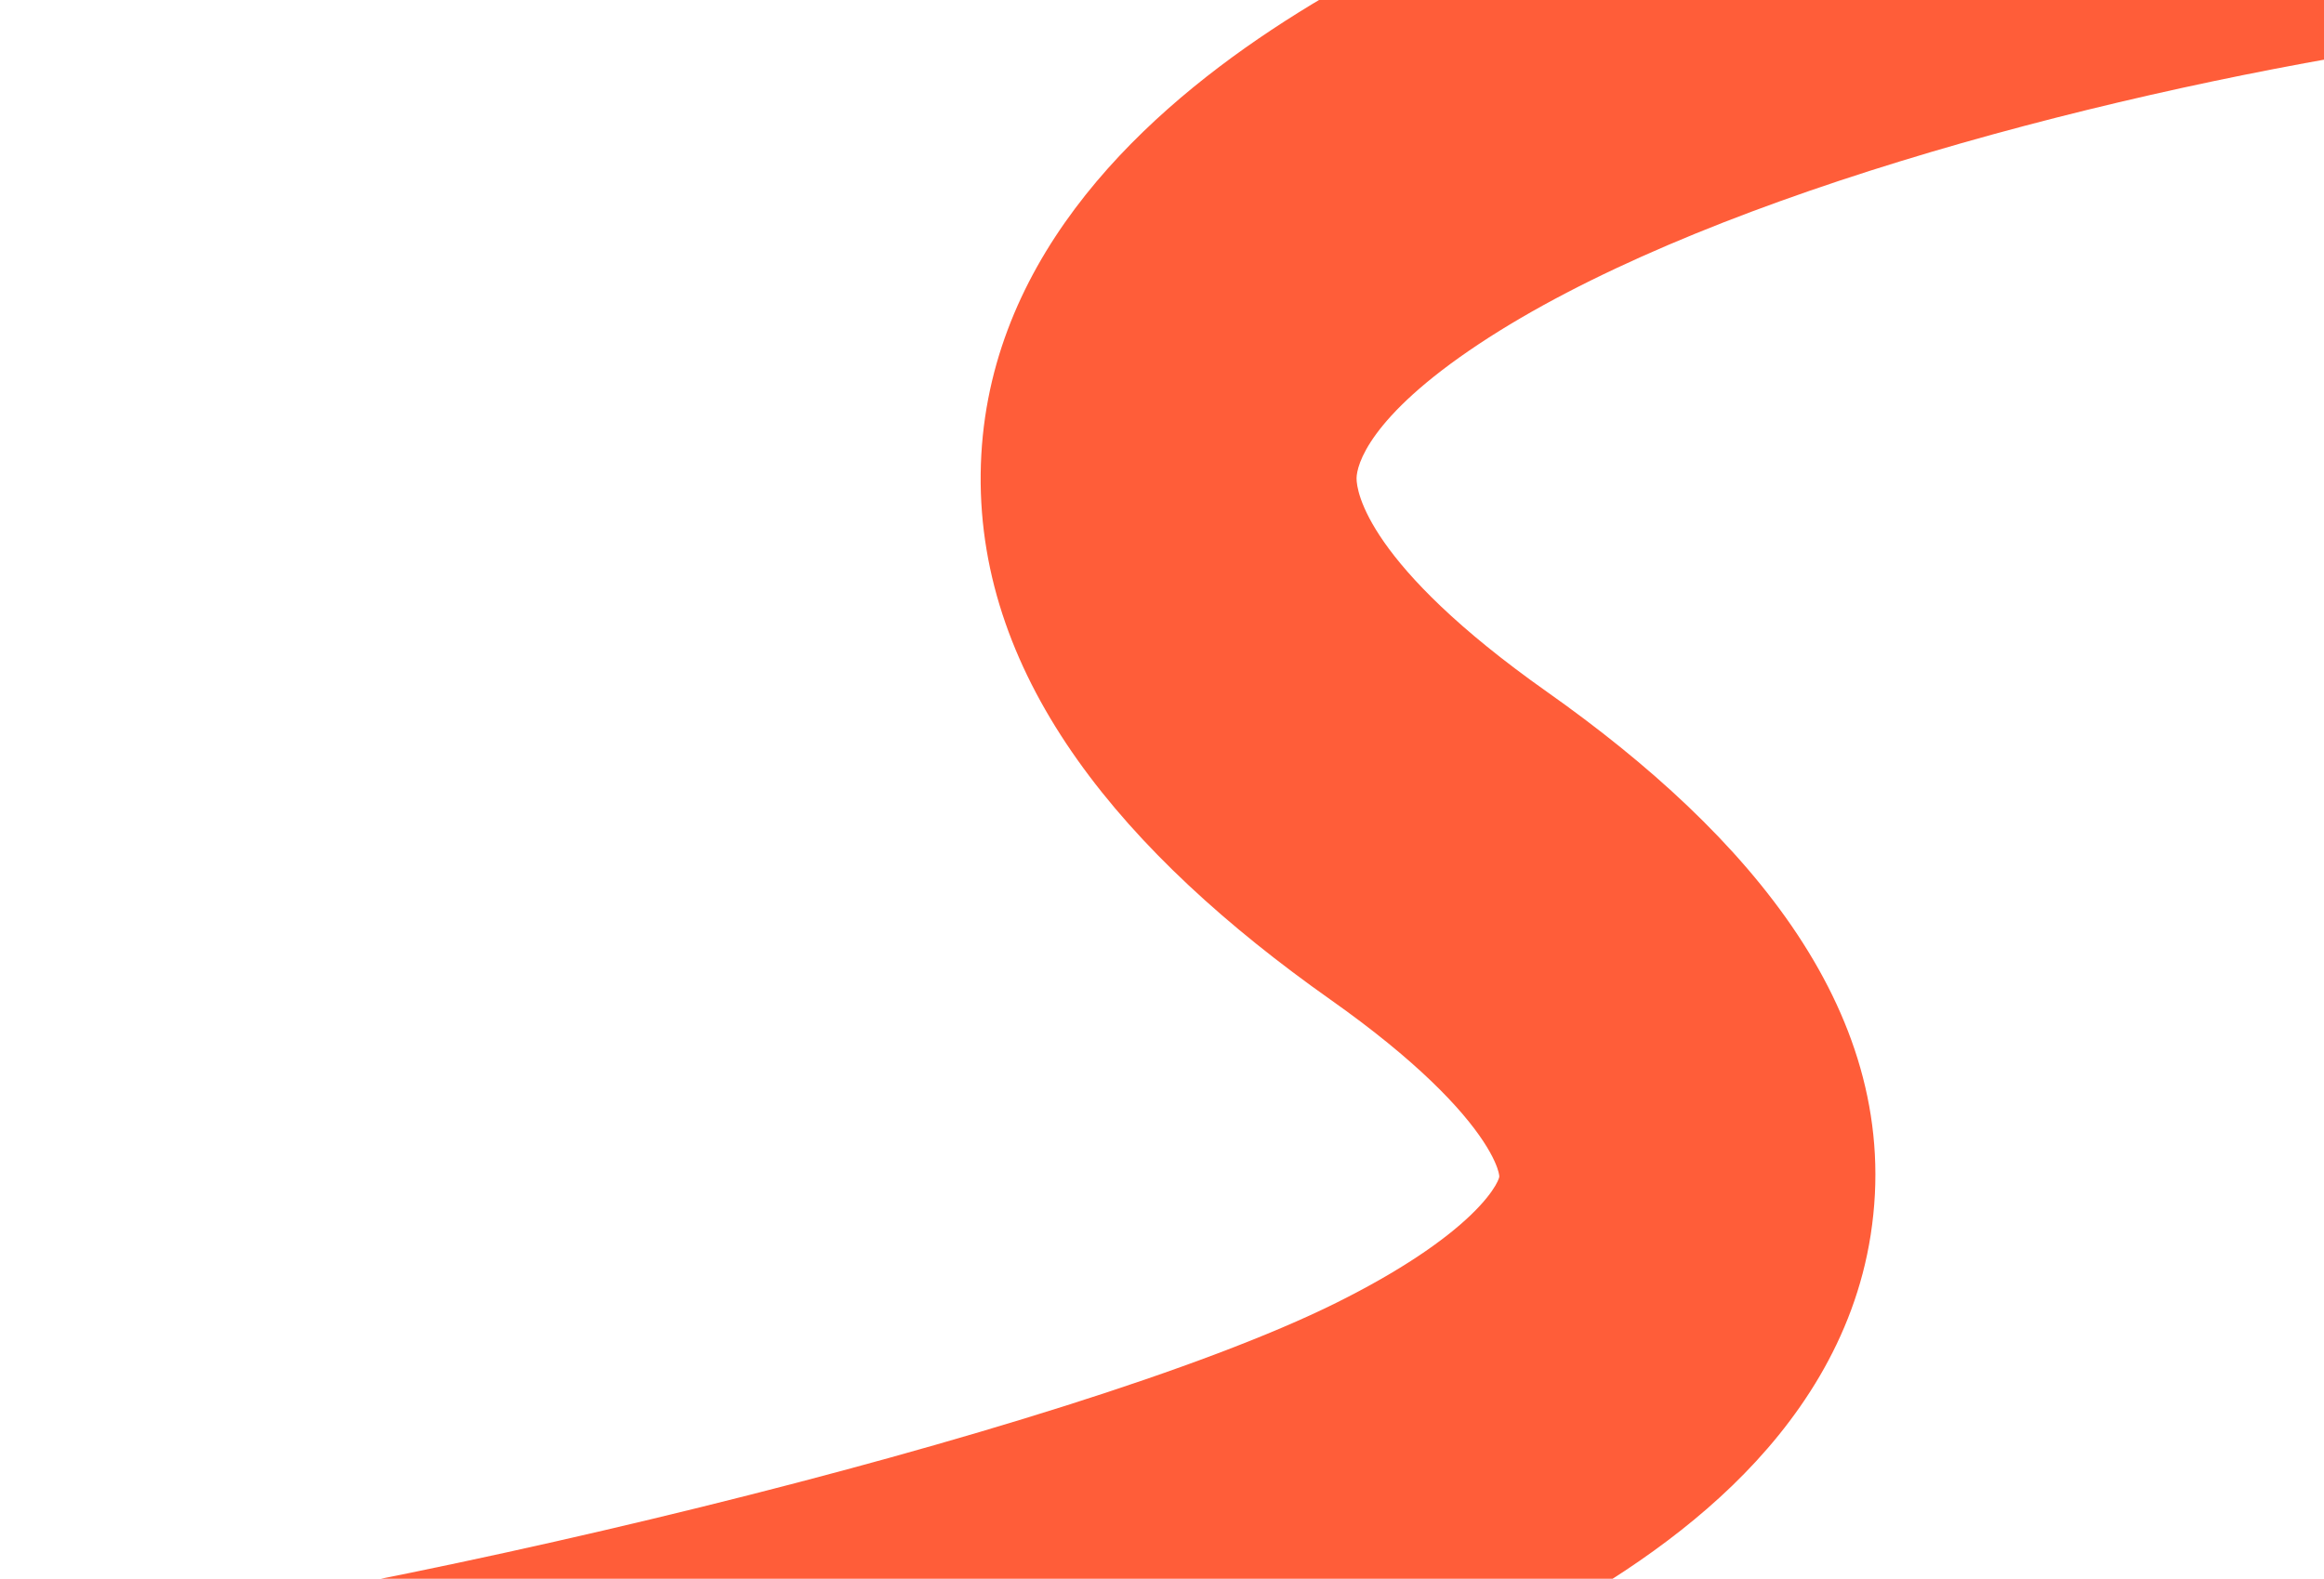 <svg width="883" height="600" viewBox="0 0 883 600" fill="none" xmlns="http://www.w3.org/2000/svg">
<path fill-rule="evenodd" clip-rule="evenodd" d="M483.051 11.385C591.157 -60.322 765.386 -103.75 886.966 -123.162L909.473 18.186C791.497 37.022 643.104 76.885 561.903 130.745C519.845 158.642 515.478 176.944 515.424 181.752C515.368 186.691 519.348 214.617 587.802 262.944C664.564 317.136 723.73 385.872 710.761 469.324C704.556 509.248 682.743 540.875 658.129 564.648C633.626 588.313 603.051 607.504 571.277 623.315C447.015 685.149 253.905 719.279 118.634 732.954L-1.16693e-06 623.315C132.186 609.952 407.812 544.837 507.731 495.116C532.002 483.039 548.705 471.524 559.003 461.577C563.979 456.771 566.724 453.034 568.164 450.575C568.864 449.38 569.228 448.536 569.411 448.037C569.59 447.552 569.63 447.311 569.637 447.262C569.644 447.22 569.653 447.156 569.645 446.989C569.635 446.814 569.594 446.315 569.365 445.427C568.904 443.64 567.55 439.793 563.629 433.822C555.393 421.28 538.24 403.013 505.568 379.948C427.167 324.598 371.717 258.726 372.608 180.09C373.5 101.322 430.457 46.271 483.051 11.385Z" fill="#FF5D39"/>
</svg>
